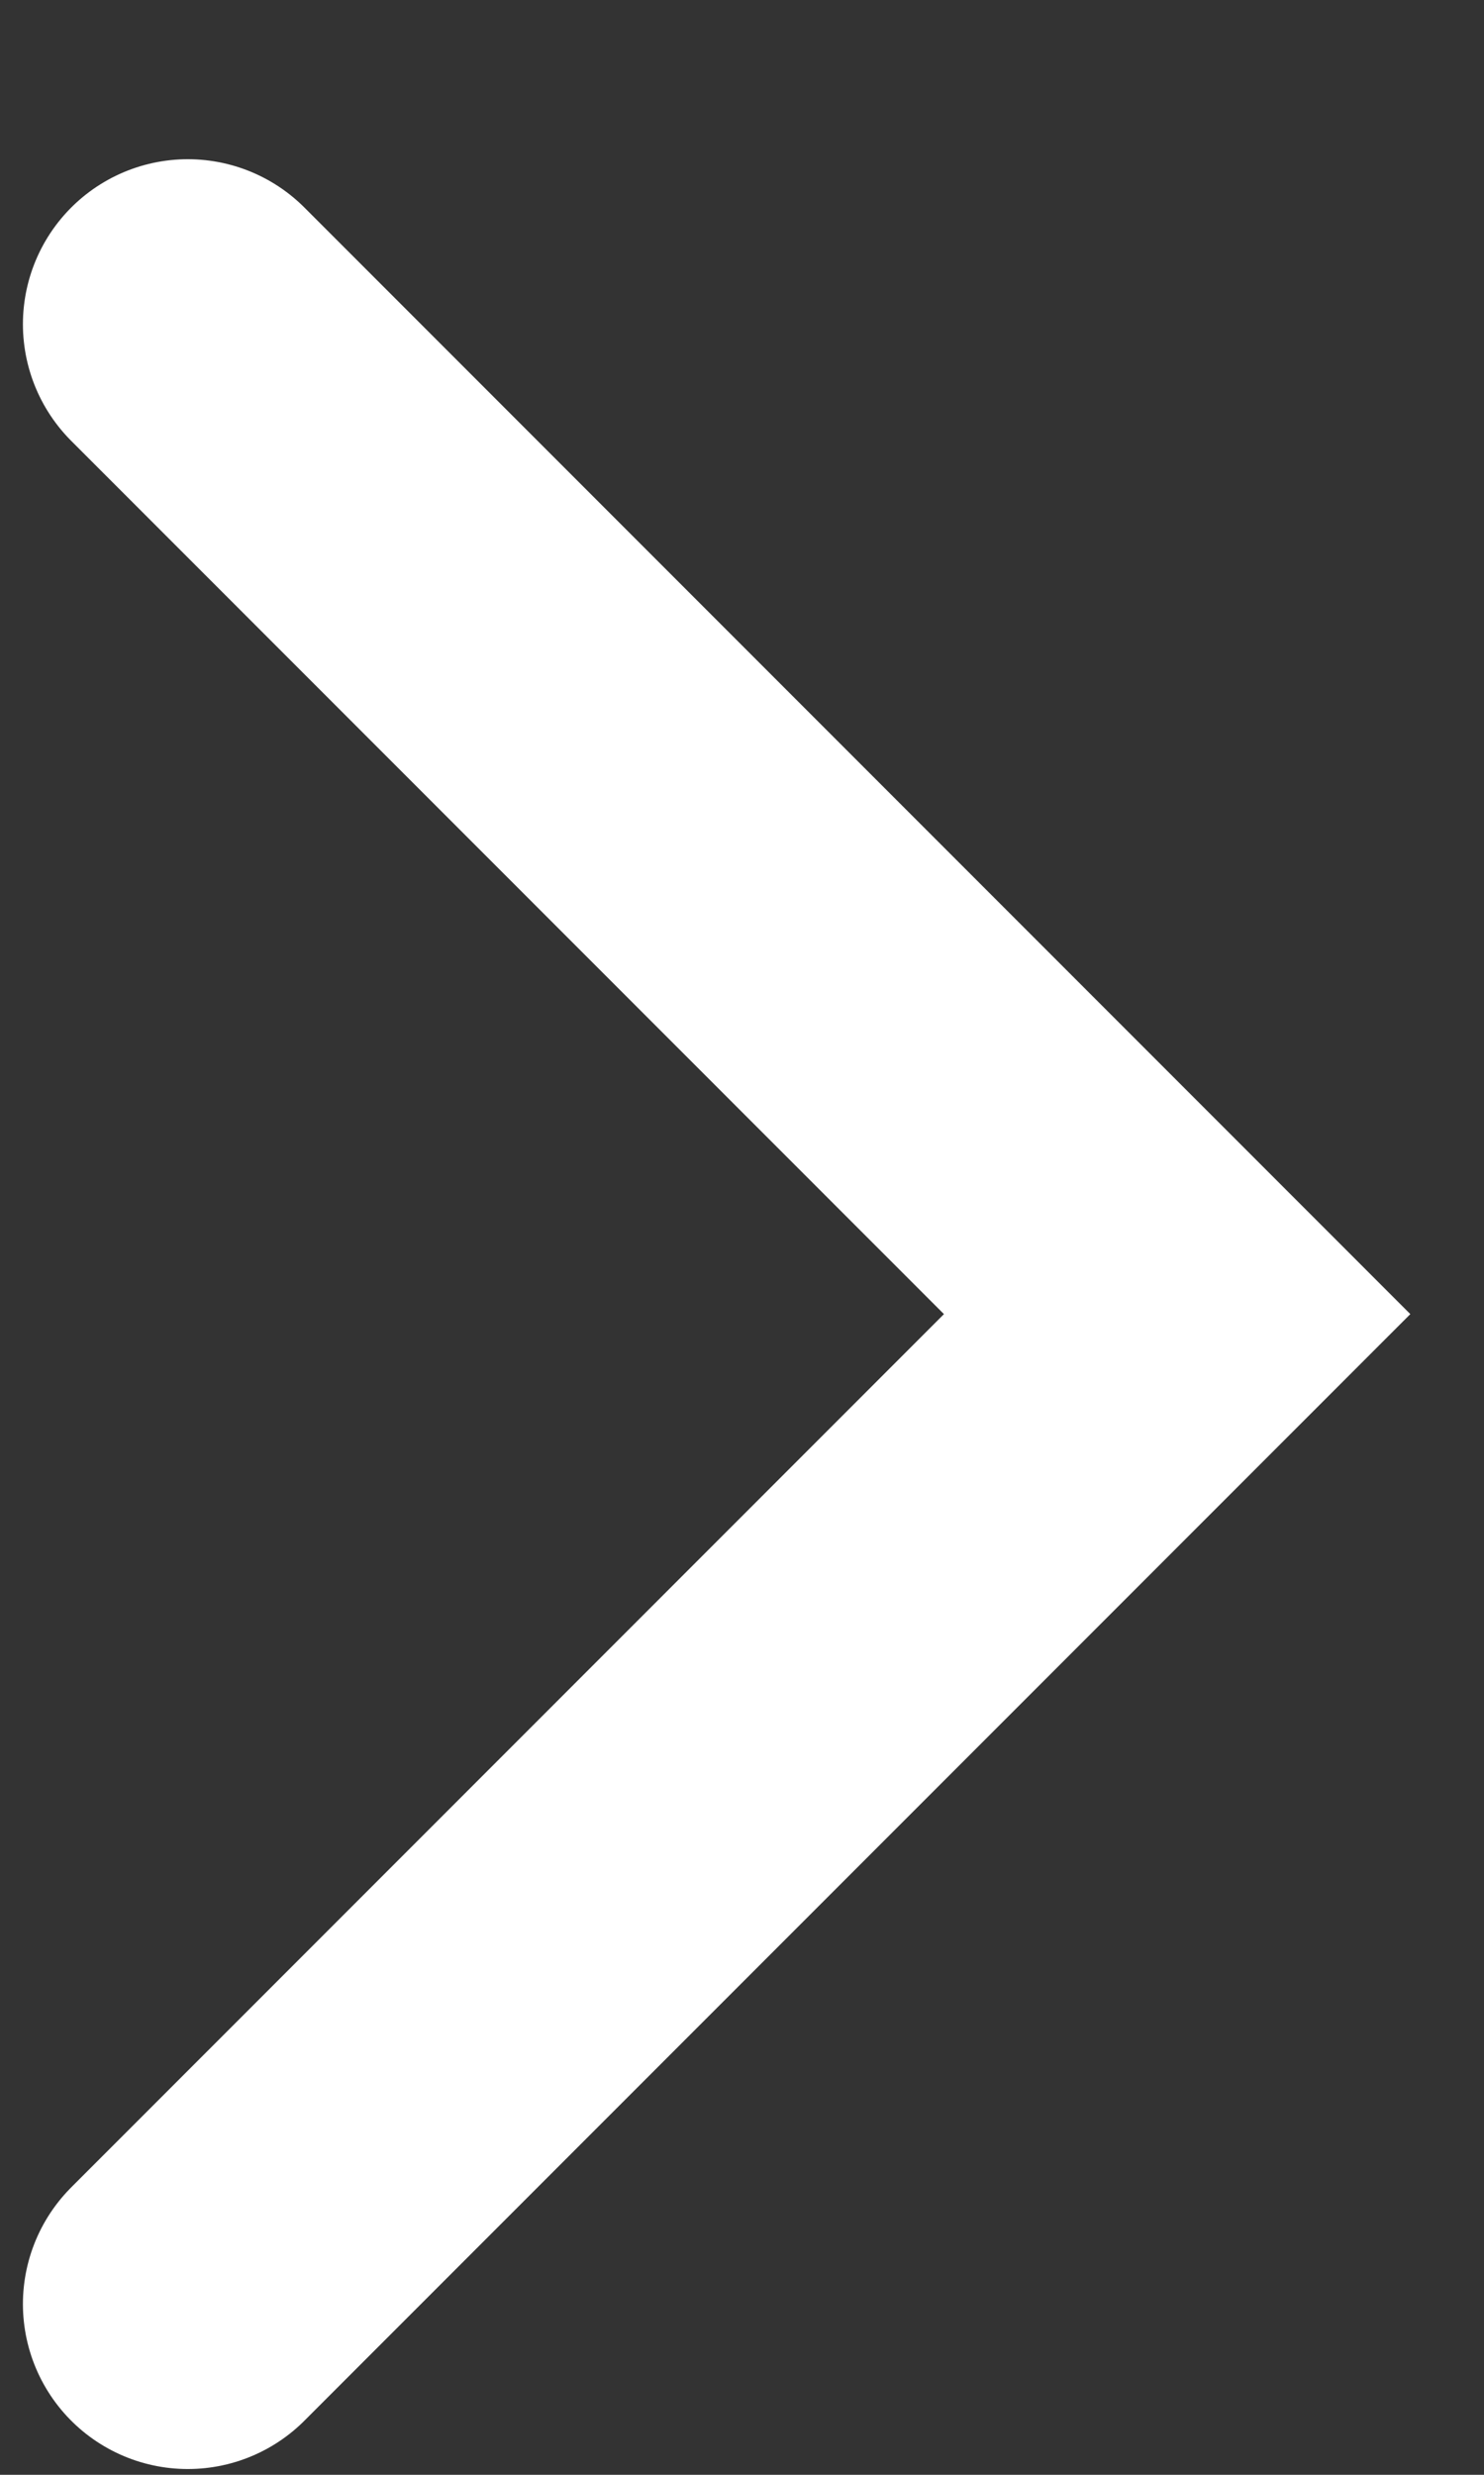 <svg width="9" height="15" viewBox="0 0 9 15" fill="none" xmlns="http://www.w3.org/2000/svg">
<rect x="0" y="0" width="9" height="15" fill="#333333" stroke="none"/>
<path d="M1.139 13.965L7.139 7.965L1.139 1.965" stroke="white" stroke-width="2" stroke-linecap="round"/>
</svg>
